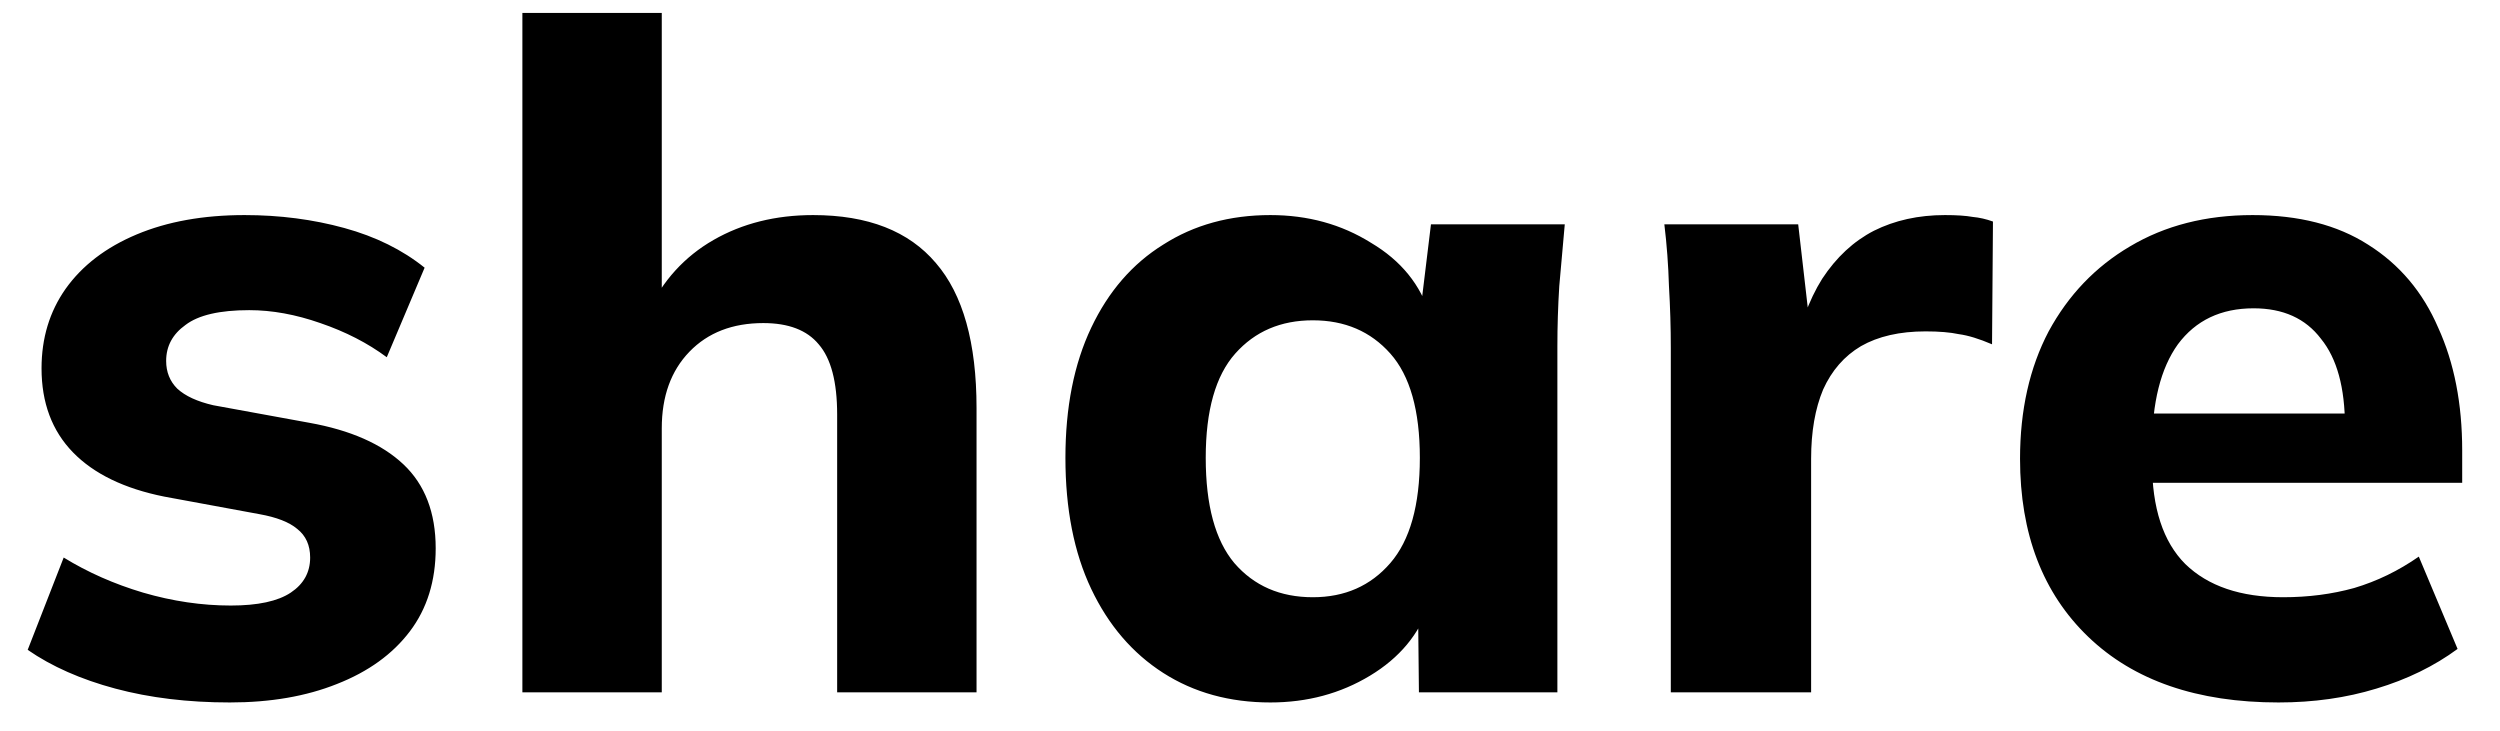 <svg width="65" height="19" viewBox="0 0 65 19" fill="none" xmlns="http://www.w3.org/2000/svg">
<path d="M5.976 18.264C4.888 18.264 3.896 18.144 3 17.904C2.104 17.664 1.344 17.328 0.72 16.896L1.656 14.496C2.28 14.88 2.968 15.184 3.72 15.408C4.488 15.632 5.248 15.744 6 15.744C6.704 15.744 7.224 15.632 7.56 15.408C7.896 15.184 8.064 14.88 8.064 14.496C8.064 14.176 7.952 13.928 7.728 13.752C7.52 13.576 7.192 13.448 6.744 13.368L4.272 12.912C3.232 12.704 2.44 12.32 1.896 11.76C1.352 11.2 1.08 10.472 1.08 9.576C1.08 8.792 1.288 8.104 1.704 7.512C2.136 6.904 2.752 6.432 3.552 6.096C4.352 5.76 5.288 5.592 6.36 5.592C7.272 5.592 8.136 5.704 8.952 5.928C9.768 6.152 10.464 6.496 11.04 6.96L10.056 9.288C9.56 8.92 8.984 8.624 8.328 8.4C7.688 8.176 7.072 8.064 6.48 8.064C5.712 8.064 5.16 8.192 4.824 8.448C4.488 8.688 4.32 9 4.32 9.384C4.32 9.672 4.416 9.912 4.608 10.104C4.816 10.296 5.128 10.44 5.544 10.536L8.04 10.992C9.112 11.184 9.928 11.544 10.488 12.072C11.048 12.6 11.328 13.328 11.328 14.256C11.328 15.104 11.104 15.824 10.656 16.416C10.208 17.008 9.576 17.464 8.76 17.784C7.96 18.104 7.032 18.264 5.976 18.264ZM13.582 18V0.336H17.206V8.112H16.846C17.23 7.296 17.798 6.672 18.55 6.24C19.302 5.808 20.166 5.592 21.142 5.592C22.566 5.592 23.63 6.008 24.334 6.84C25.038 7.656 25.39 8.912 25.39 10.608V18H21.766V10.776C21.766 9.928 21.606 9.32 21.286 8.952C20.982 8.584 20.502 8.4 19.846 8.4C19.046 8.4 18.406 8.648 17.926 9.144C17.446 9.64 17.206 10.304 17.206 11.136V18H13.582ZM33.029 18.264C31.973 18.264 31.044 18.008 30.244 17.496C29.445 16.984 28.82 16.256 28.372 15.312C27.924 14.368 27.701 13.232 27.701 11.904C27.701 10.592 27.924 9.464 28.372 8.52C28.82 7.576 29.445 6.856 30.244 6.36C31.044 5.848 31.973 5.592 33.029 5.592C34.005 5.592 34.877 5.832 35.645 6.312C36.428 6.776 36.941 7.408 37.181 8.208H36.916L37.205 5.832H40.684C40.636 6.36 40.589 6.896 40.541 7.44C40.508 7.968 40.492 8.488 40.492 9V18H36.892L36.868 15.72H37.157C36.901 16.488 36.389 17.104 35.62 17.568C34.852 18.032 33.989 18.264 33.029 18.264ZM34.133 15.528C34.965 15.528 35.636 15.232 36.148 14.64C36.66 14.048 36.916 13.136 36.916 11.904C36.916 10.672 36.66 9.768 36.148 9.192C35.636 8.616 34.965 8.328 34.133 8.328C33.3 8.328 32.629 8.616 32.117 9.192C31.605 9.768 31.349 10.672 31.349 11.904C31.349 13.136 31.596 14.048 32.093 14.64C32.605 15.232 33.285 15.528 34.133 15.528ZM43.441 18V9.048C43.441 8.52 43.425 7.984 43.393 7.44C43.377 6.896 43.337 6.36 43.273 5.832H46.753L47.161 9.384H46.609C46.769 8.52 47.025 7.808 47.377 7.248C47.745 6.688 48.193 6.272 48.721 6C49.265 5.728 49.881 5.592 50.569 5.592C50.873 5.592 51.113 5.608 51.289 5.64C51.465 5.656 51.641 5.696 51.817 5.76L51.793 8.952C51.457 8.808 51.169 8.72 50.929 8.688C50.705 8.64 50.417 8.616 50.065 8.616C49.393 8.616 48.833 8.744 48.385 9C47.953 9.256 47.625 9.632 47.401 10.128C47.193 10.624 47.089 11.224 47.089 11.928V18H43.441ZM59.241 18.264C57.129 18.264 55.481 17.696 54.297 16.56C53.113 15.424 52.521 13.88 52.521 11.928C52.521 10.664 52.769 9.56 53.265 8.616C53.777 7.672 54.481 6.936 55.377 6.408C56.289 5.864 57.353 5.592 58.569 5.592C59.769 5.592 60.769 5.848 61.569 6.36C62.385 6.872 62.993 7.592 63.393 8.52C63.809 9.432 64.017 10.496 64.017 11.712V12.552H55.497V10.752H61.377L60.969 11.088C60.969 10.08 60.761 9.32 60.345 8.808C59.945 8.28 59.361 8.016 58.593 8.016C57.745 8.016 57.089 8.328 56.625 8.952C56.177 9.576 55.953 10.472 55.953 11.64V12.024C55.953 13.208 56.241 14.088 56.817 14.664C57.409 15.24 58.257 15.528 59.361 15.528C60.017 15.528 60.633 15.448 61.209 15.288C61.801 15.112 62.361 14.84 62.889 14.472L63.897 16.872C63.289 17.32 62.585 17.664 61.785 17.904C61.001 18.144 60.153 18.264 59.241 18.264Z" fill="black"/>
</svg>
